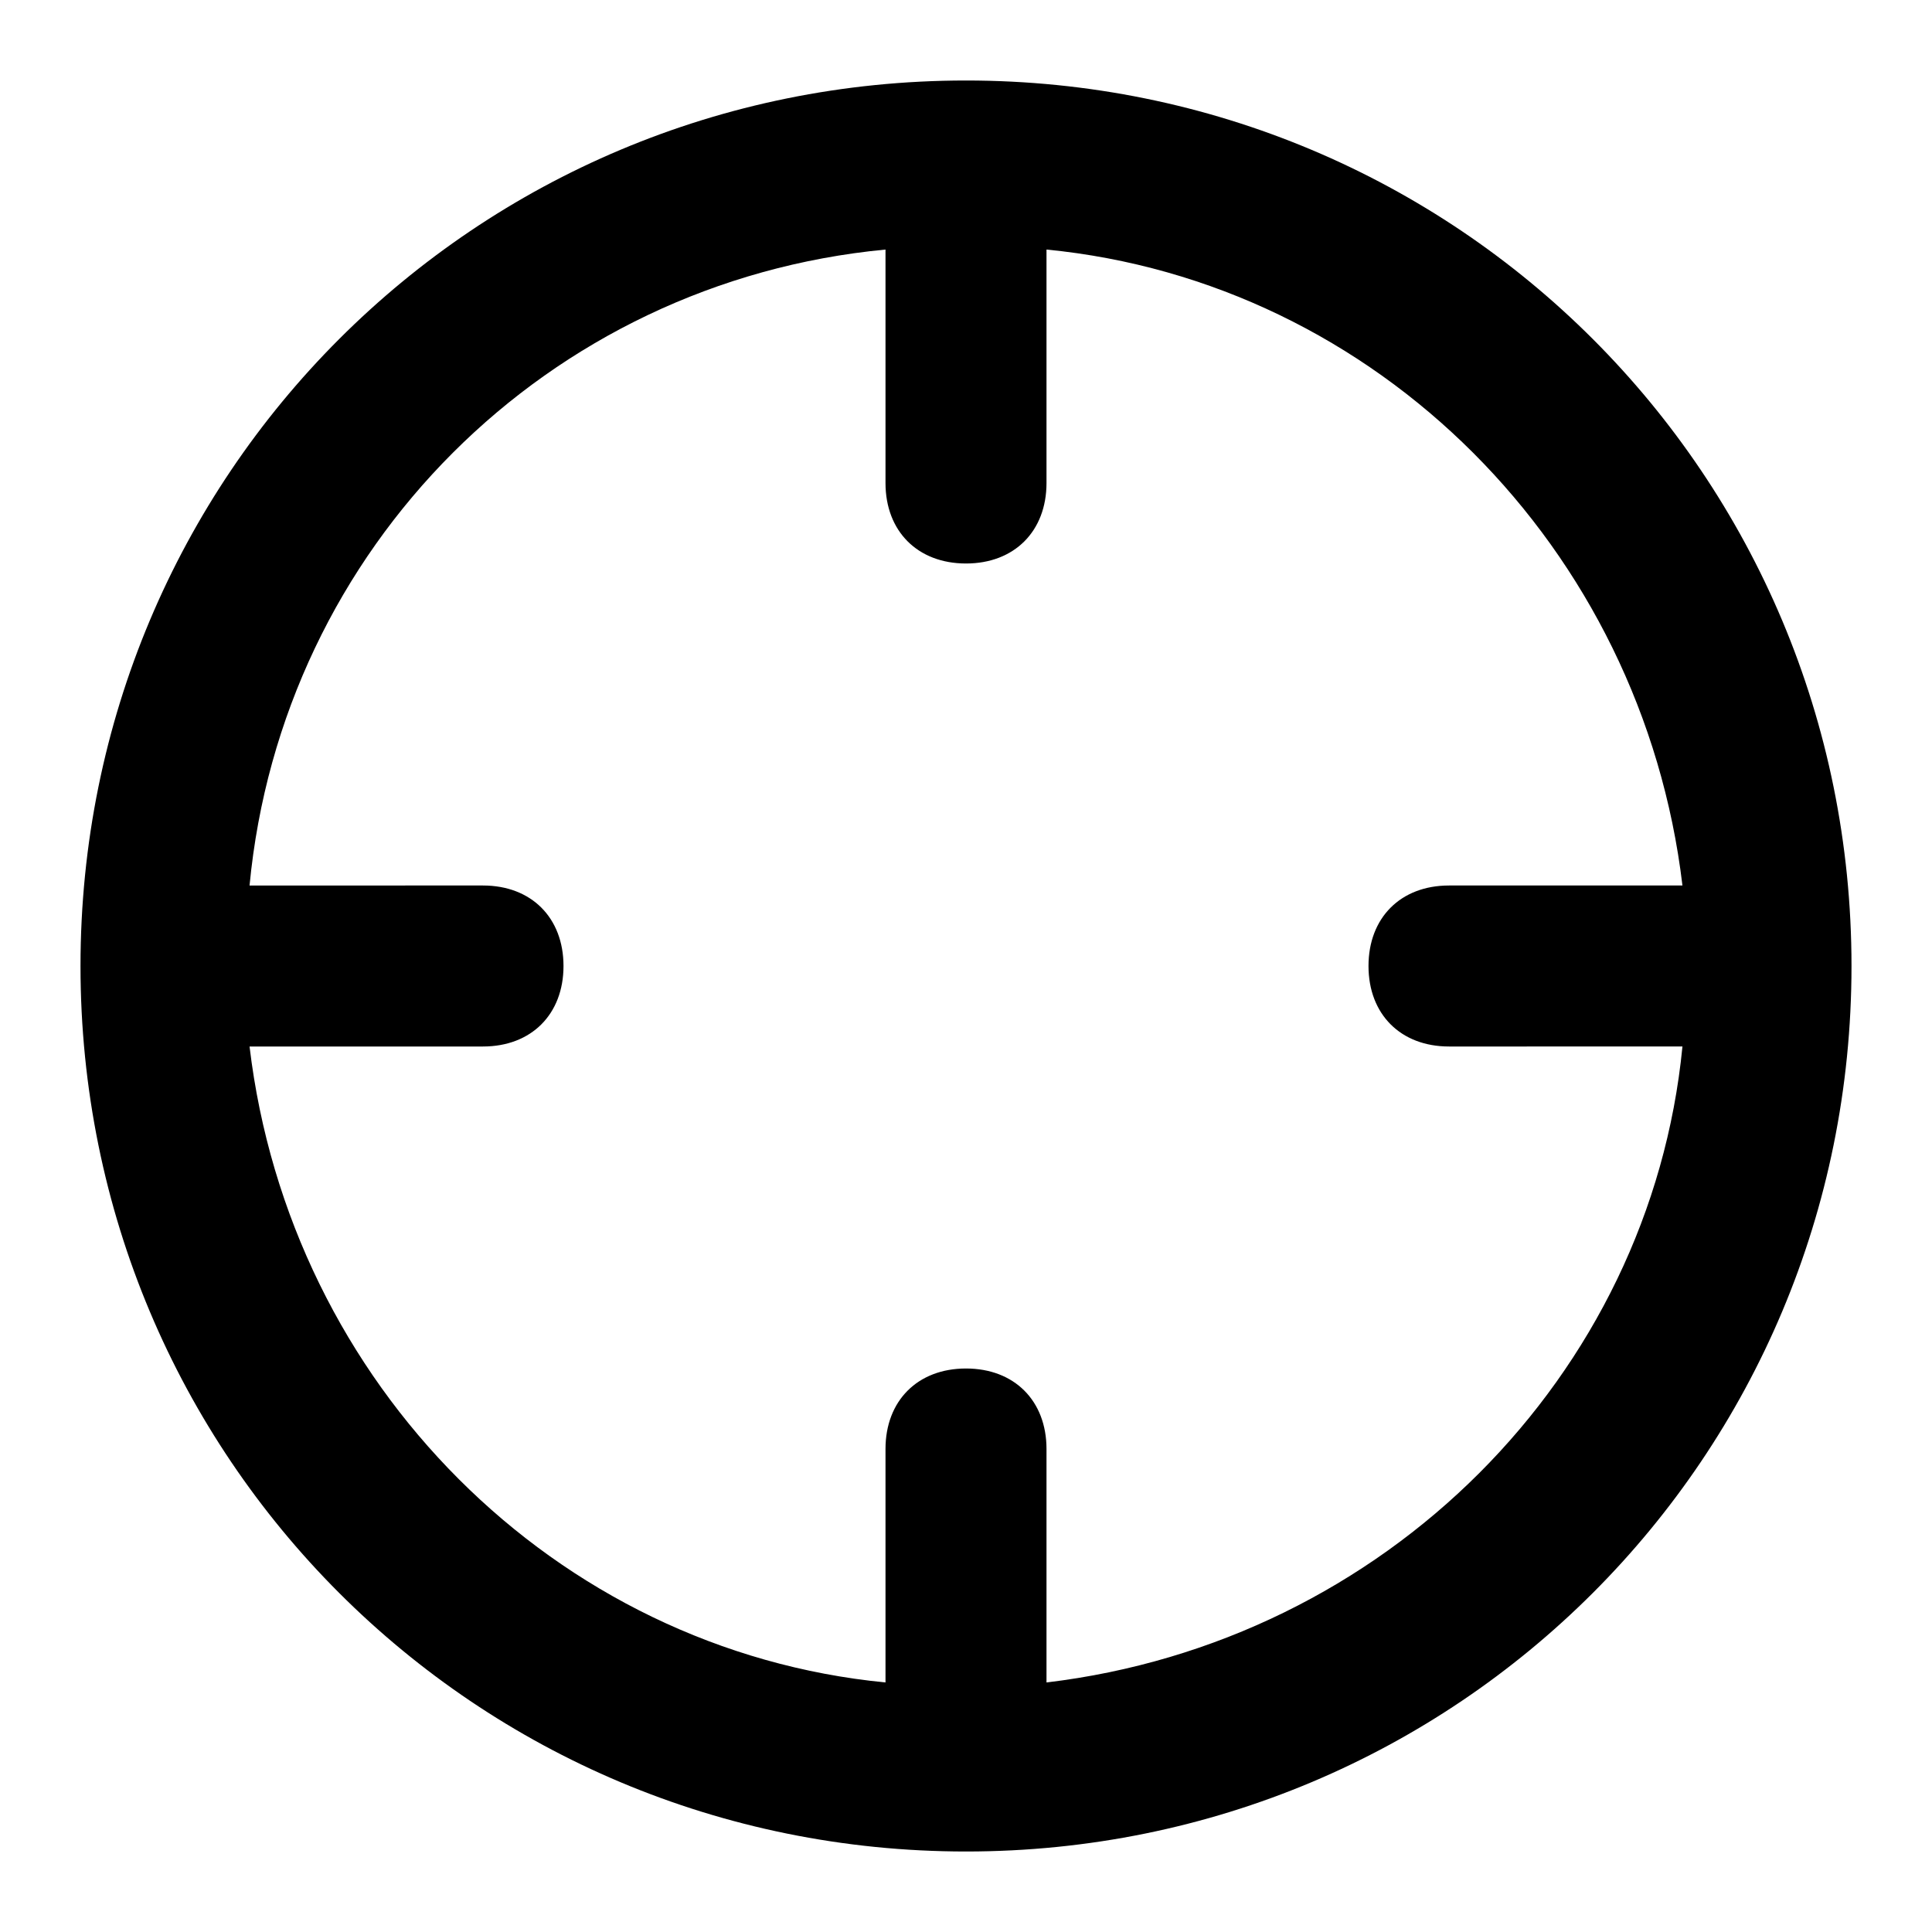 <svg xmlns="http://www.w3.org/2000/svg" viewBox="0 0 24 24"><path d="M12 23C5.9 23 1 18.1 1 12S5.9 1 12 1s11 4.9 11 11-4.9 11-11 11zm0-6c.6 0 1 .4 1 1v2.9c4.2-.5 7.5-3.8 7.9-7.9H18c-.6 0-1-.4-1-1s.4-1 1-1h2.9c-.5-4.2-3.8-7.5-7.9-7.9V6c0 .6-.4 1-1 1s-1-.4-1-1V3.1c-4.2.4-7.5 3.7-7.9 7.9H6c.6 0 1 .4 1 1s-.4 1-1 1H3.1c.5 4.2 3.8 7.5 7.9 7.9V18c0-.6.4-1 1-1z"/></svg>